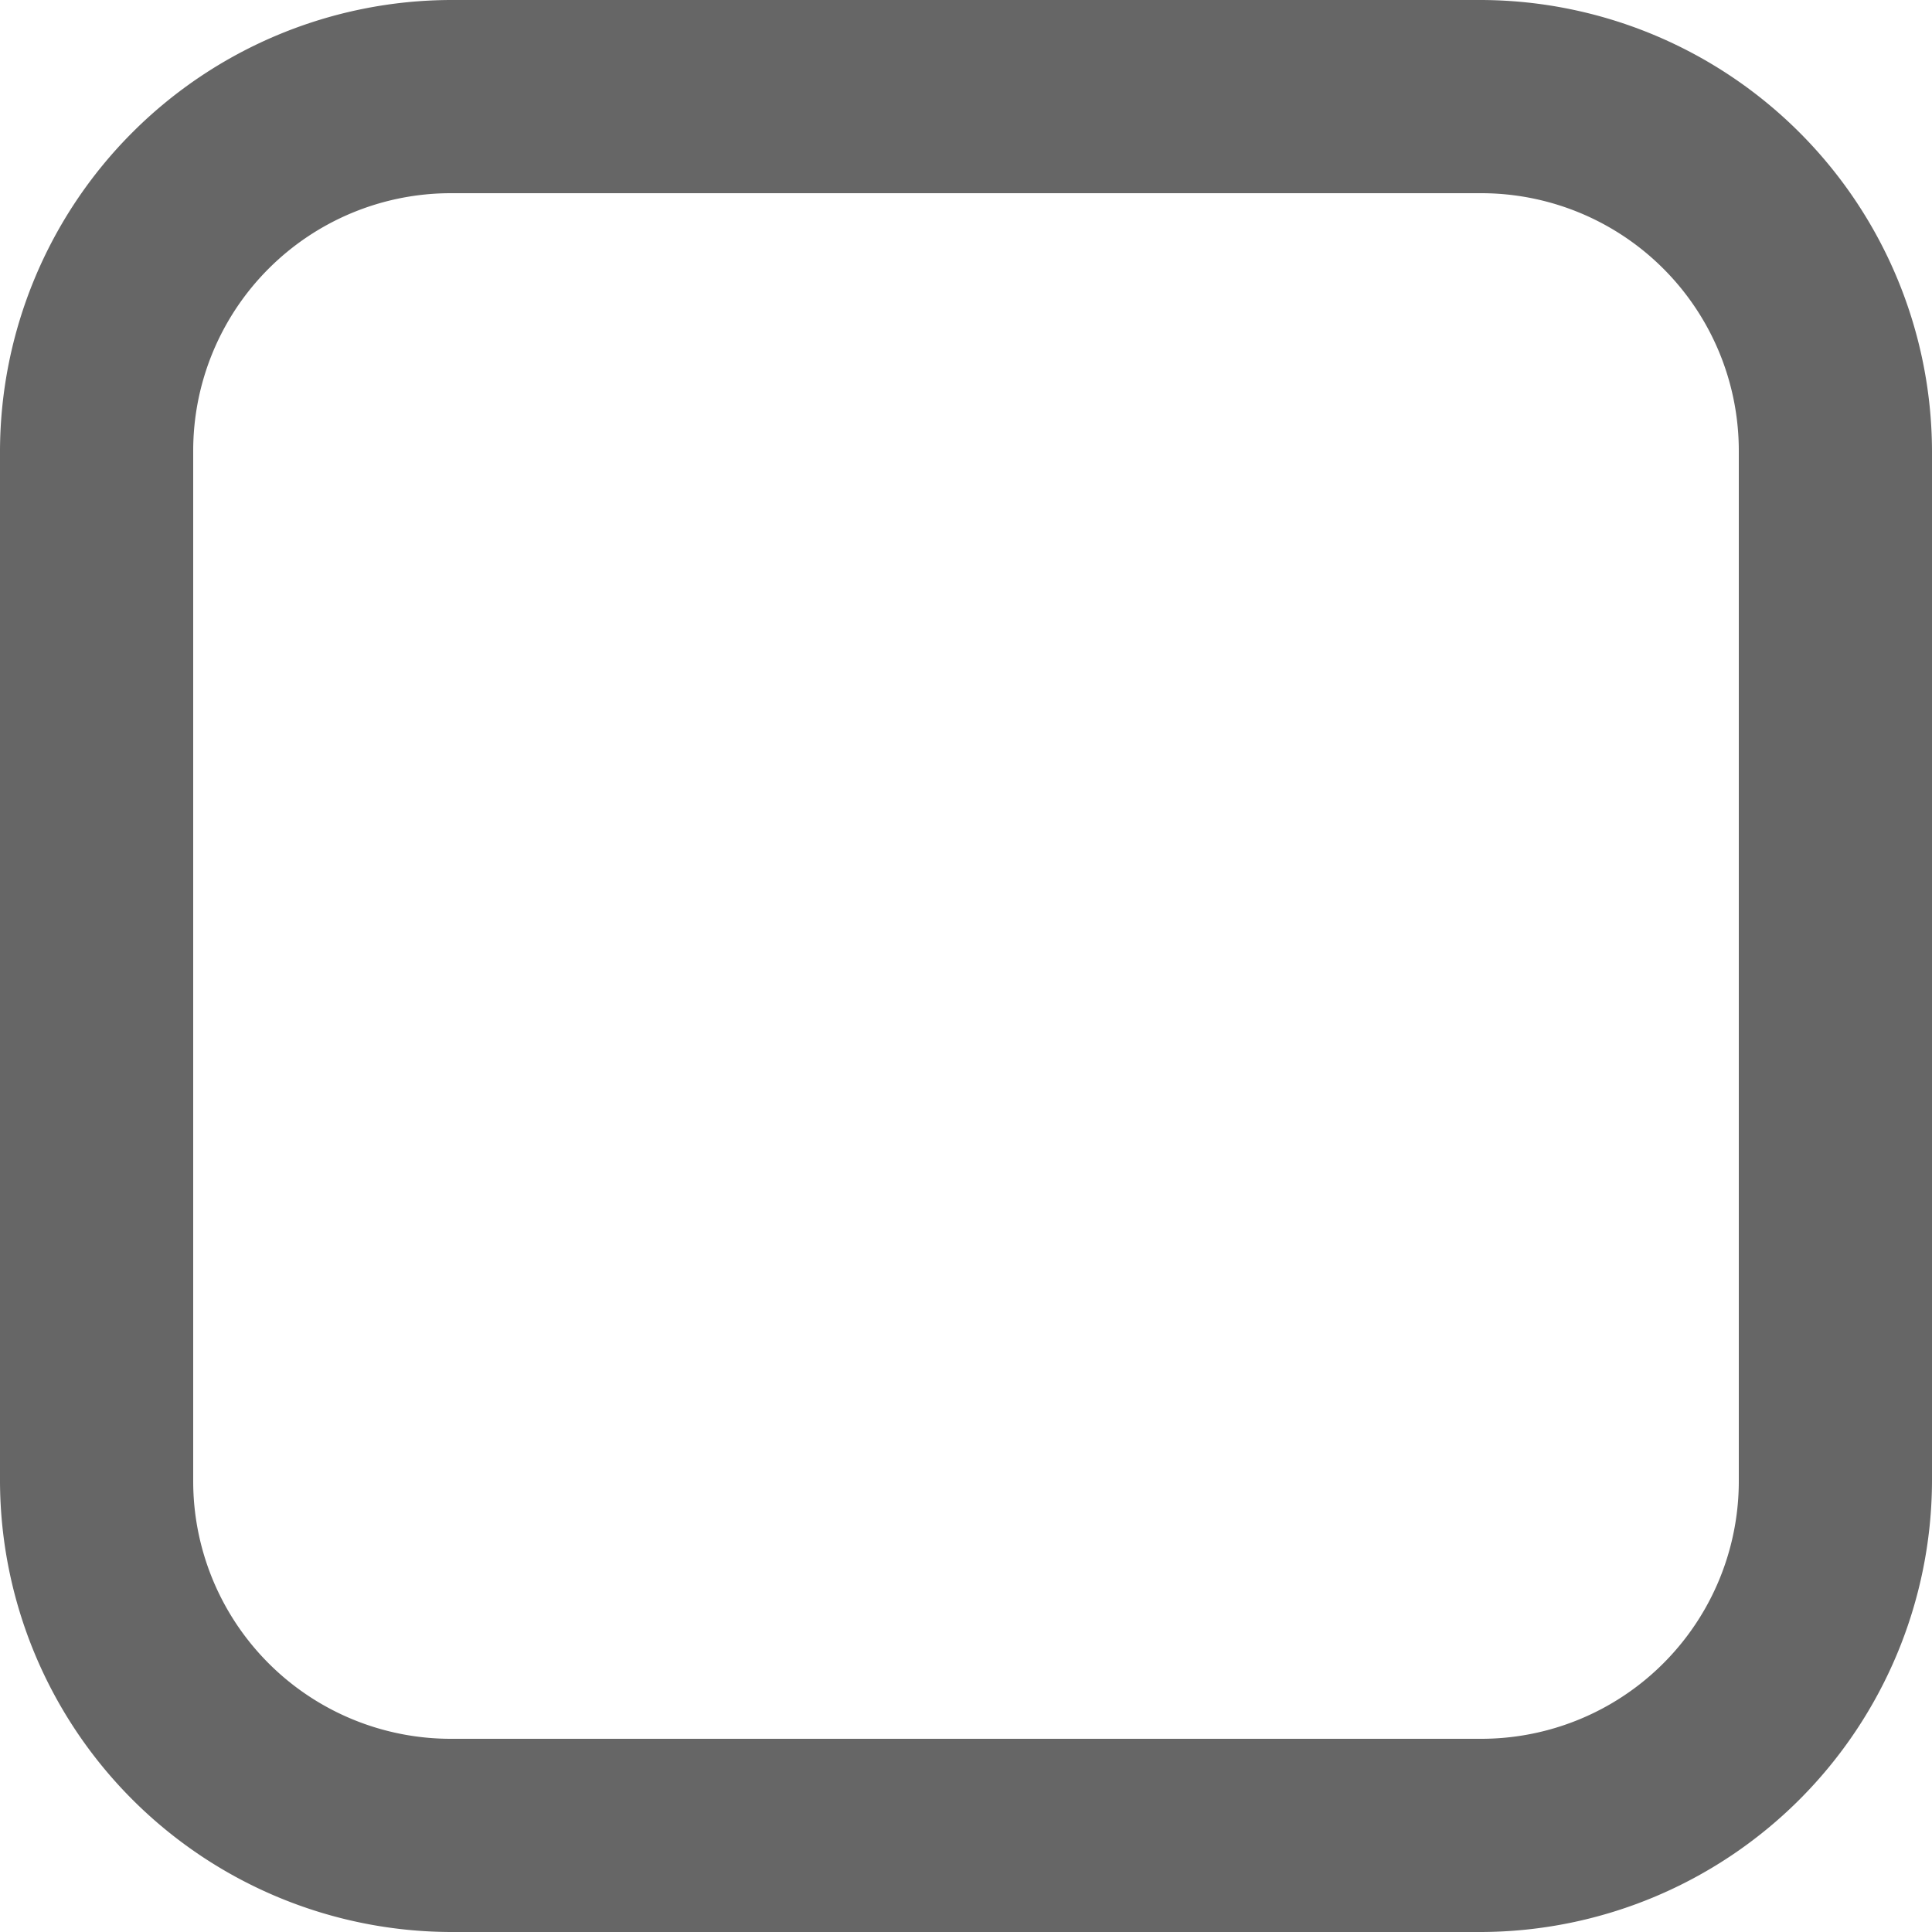 <svg xmlns="http://www.w3.org/2000/svg" viewBox="0 0 75 75"><defs><style>.cls-1{fill:#666;}</style></defs><g id="레이어_2" data-name="레이어 2"><g id="격리_모드" data-name="격리 모드"><path class="cls-1" d="M57.5,7.5a10,10,0,0,1,10,10v40a10,10,0,0,1-10,10h-40a10,10,0,0,1-10-10v-40a10,10,0,0,1,10-10h40m0-7.5h-40A17.55,17.55,0,0,0,0,17.5v40A17.55,17.55,0,0,0,17.5,75h40A17.56,17.56,0,0,0,75,57.5v-40A17.56,17.56,0,0,0,57.5,0Z"/></g></g></svg>